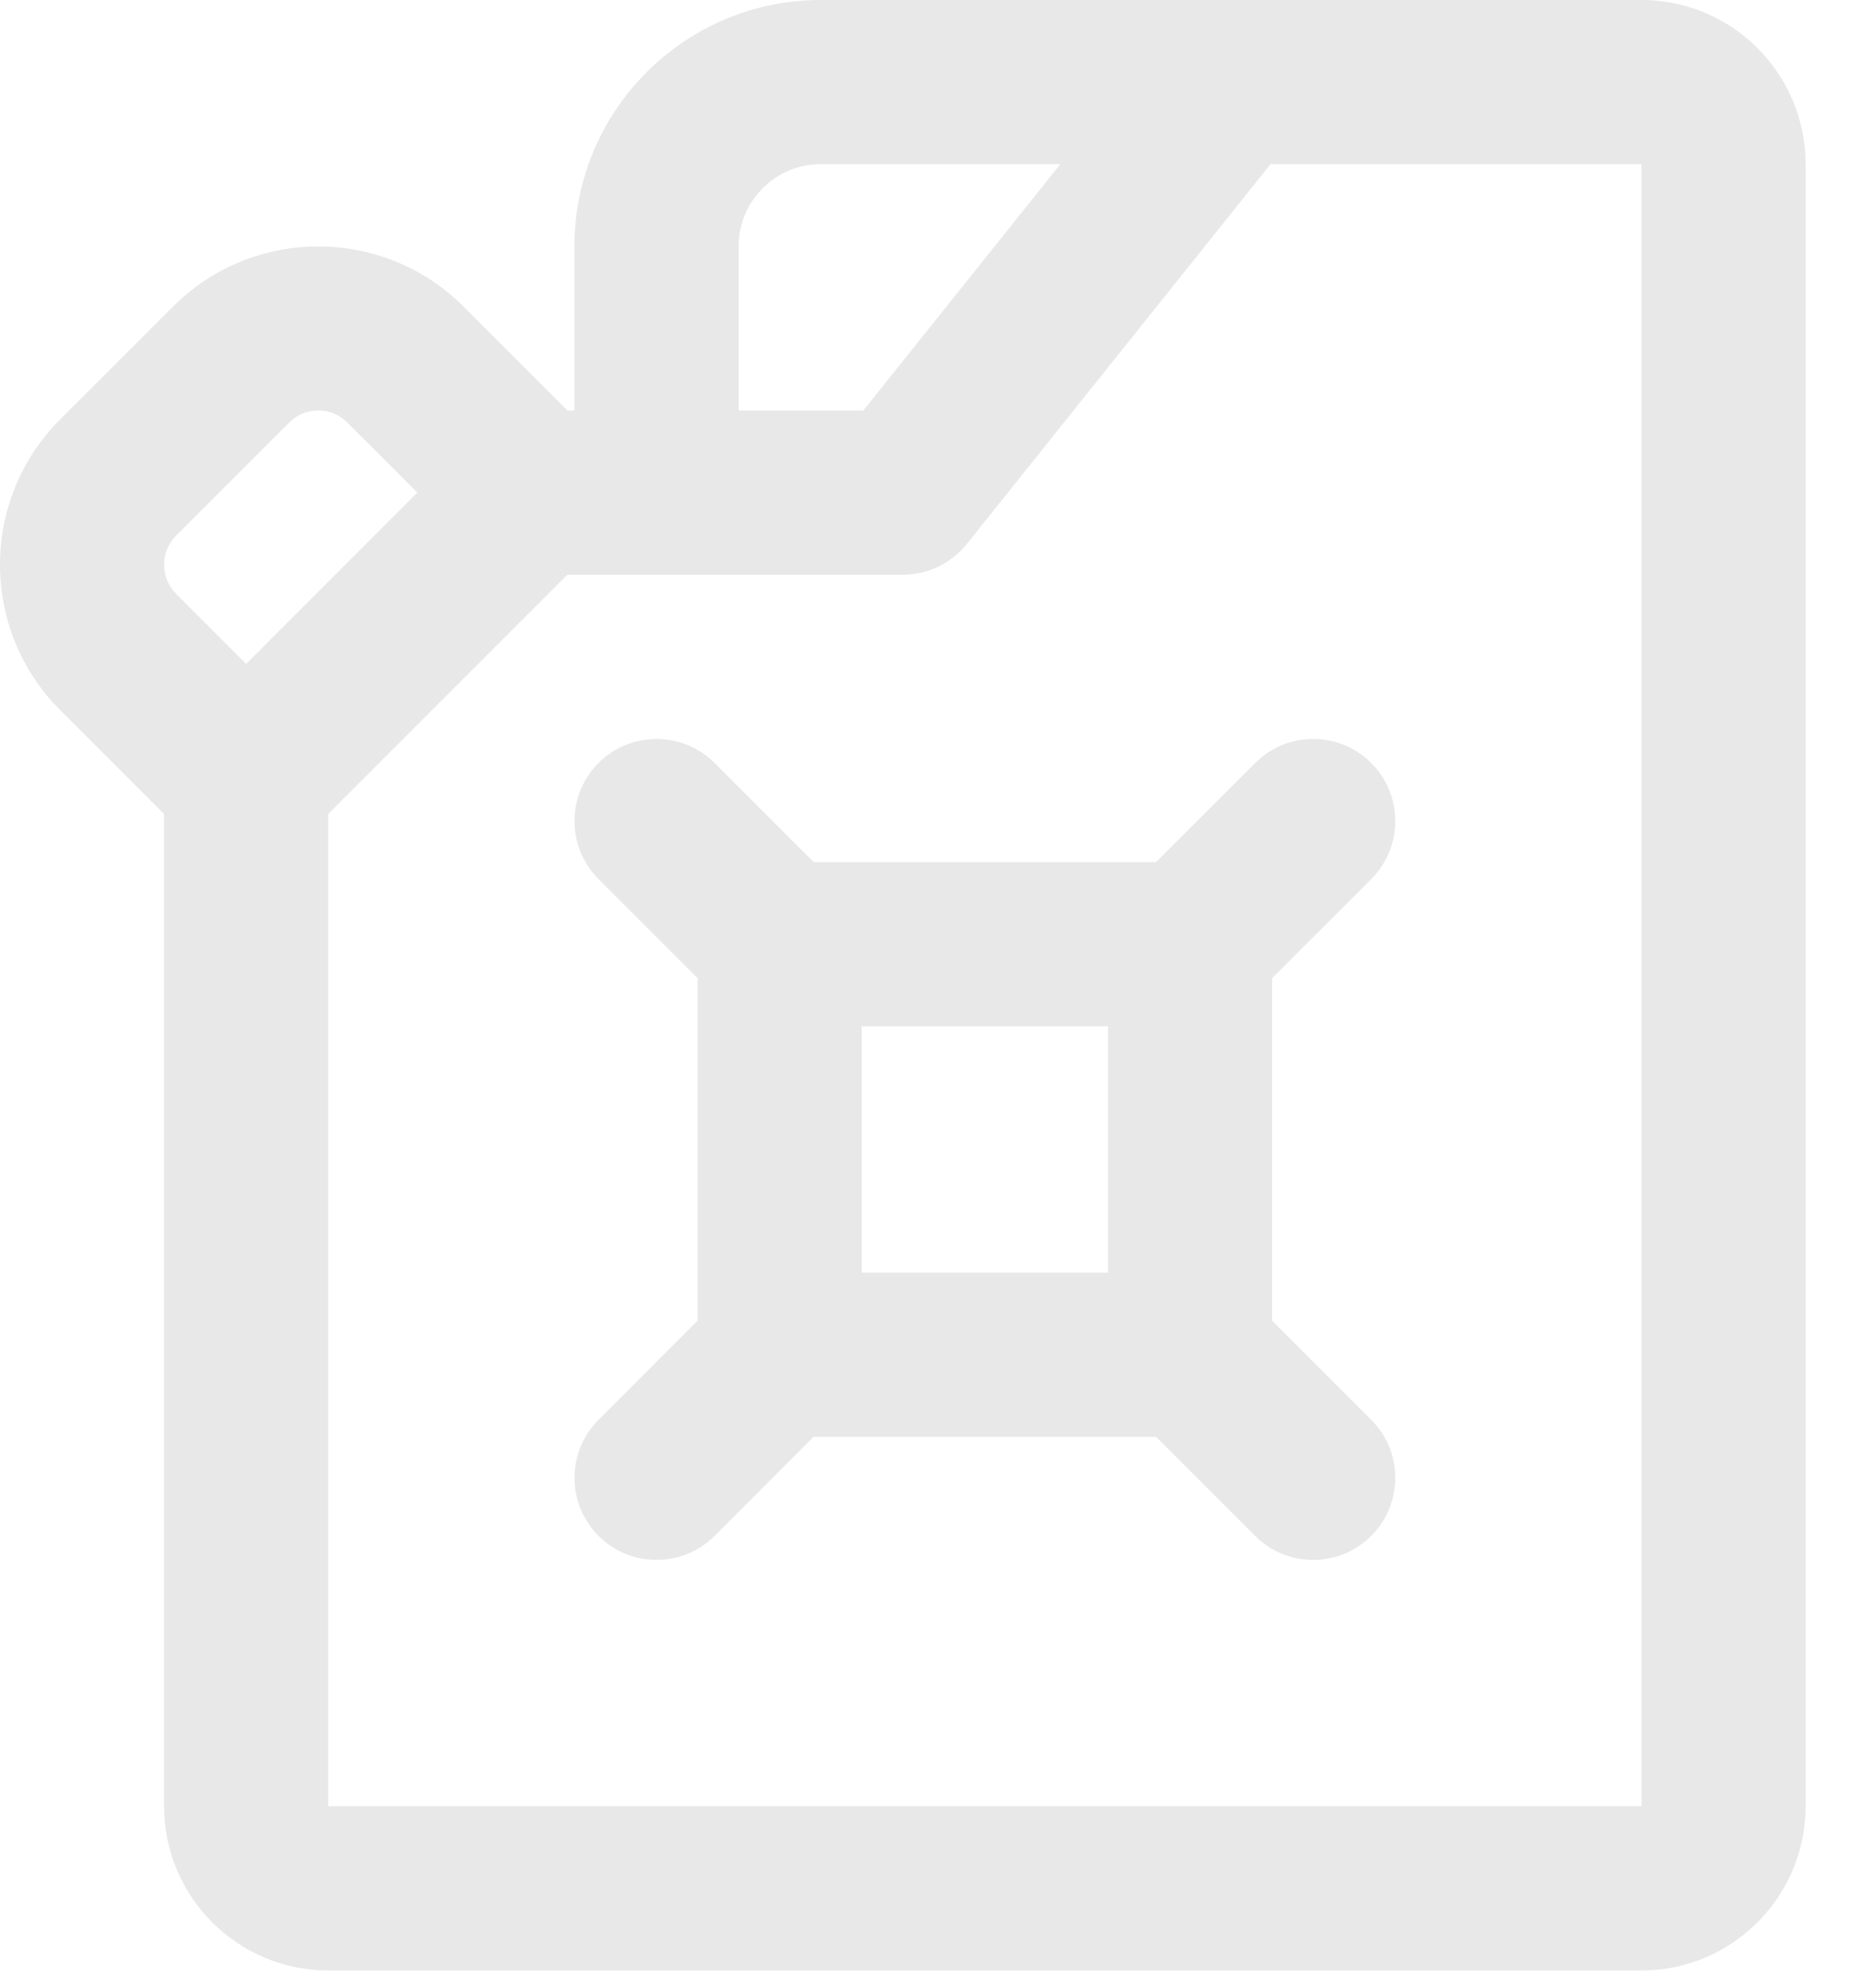 <svg width="30" height="32" viewBox="0 0 30 32" fill="none" xmlns="http://www.w3.org/2000/svg">
<path fill-rule="evenodd" clip-rule="evenodd" d="M13.216 0H26.433C27.891 0 29.076 1.186 29.076 2.643V29.078C29.076 30.536 27.891 31.722 26.433 31.722H5.285C3.827 31.722 2.642 30.536 2.642 29.078V13.104L0.966 11.428C-0.322 10.14 -0.322 8.043 0.966 6.755L2.789 4.933C4.076 3.646 6.173 3.645 7.461 4.933L9.137 6.609H9.25V3.965C9.25 1.778 11.029 0 13.216 0ZM13.216 2.643C12.487 2.643 11.894 3.236 11.894 3.965V6.609H13.902L17.074 2.643H13.216ZM4.657 6.802L2.835 8.624C2.578 8.882 2.578 9.301 2.835 9.559L3.964 10.688L6.721 7.93L5.592 6.802C5.335 6.544 4.916 6.543 4.657 6.802ZM5.285 29.078H26.433V2.643H20.459L15.57 8.756C15.319 9.07 14.938 9.252 14.537 9.252H9.137L5.285 13.104V29.078ZM13.102 13.878H18.616L20.212 12.283C20.728 11.767 21.564 11.767 22.081 12.283C22.597 12.799 22.597 13.635 22.081 14.152L20.485 15.747V21.261L22.081 22.857C22.597 23.373 22.597 24.209 22.081 24.726C21.822 24.984 21.484 25.113 21.146 25.113C20.808 25.113 20.47 24.984 20.212 24.726L18.616 23.13H13.102L11.507 24.726C11.248 24.984 10.91 25.113 10.572 25.113C10.234 25.113 9.896 24.984 9.638 24.726C9.122 24.209 9.122 23.373 9.638 22.857L11.233 21.261V15.747L9.638 14.152C9.122 13.635 9.122 12.799 9.638 12.283C10.154 11.767 10.99 11.767 11.507 12.283L13.102 13.878ZM17.842 16.522H13.877V20.487H17.842V16.522Z" fill="#B2B2B2" fill-opacity="0.3"/>
</svg>
